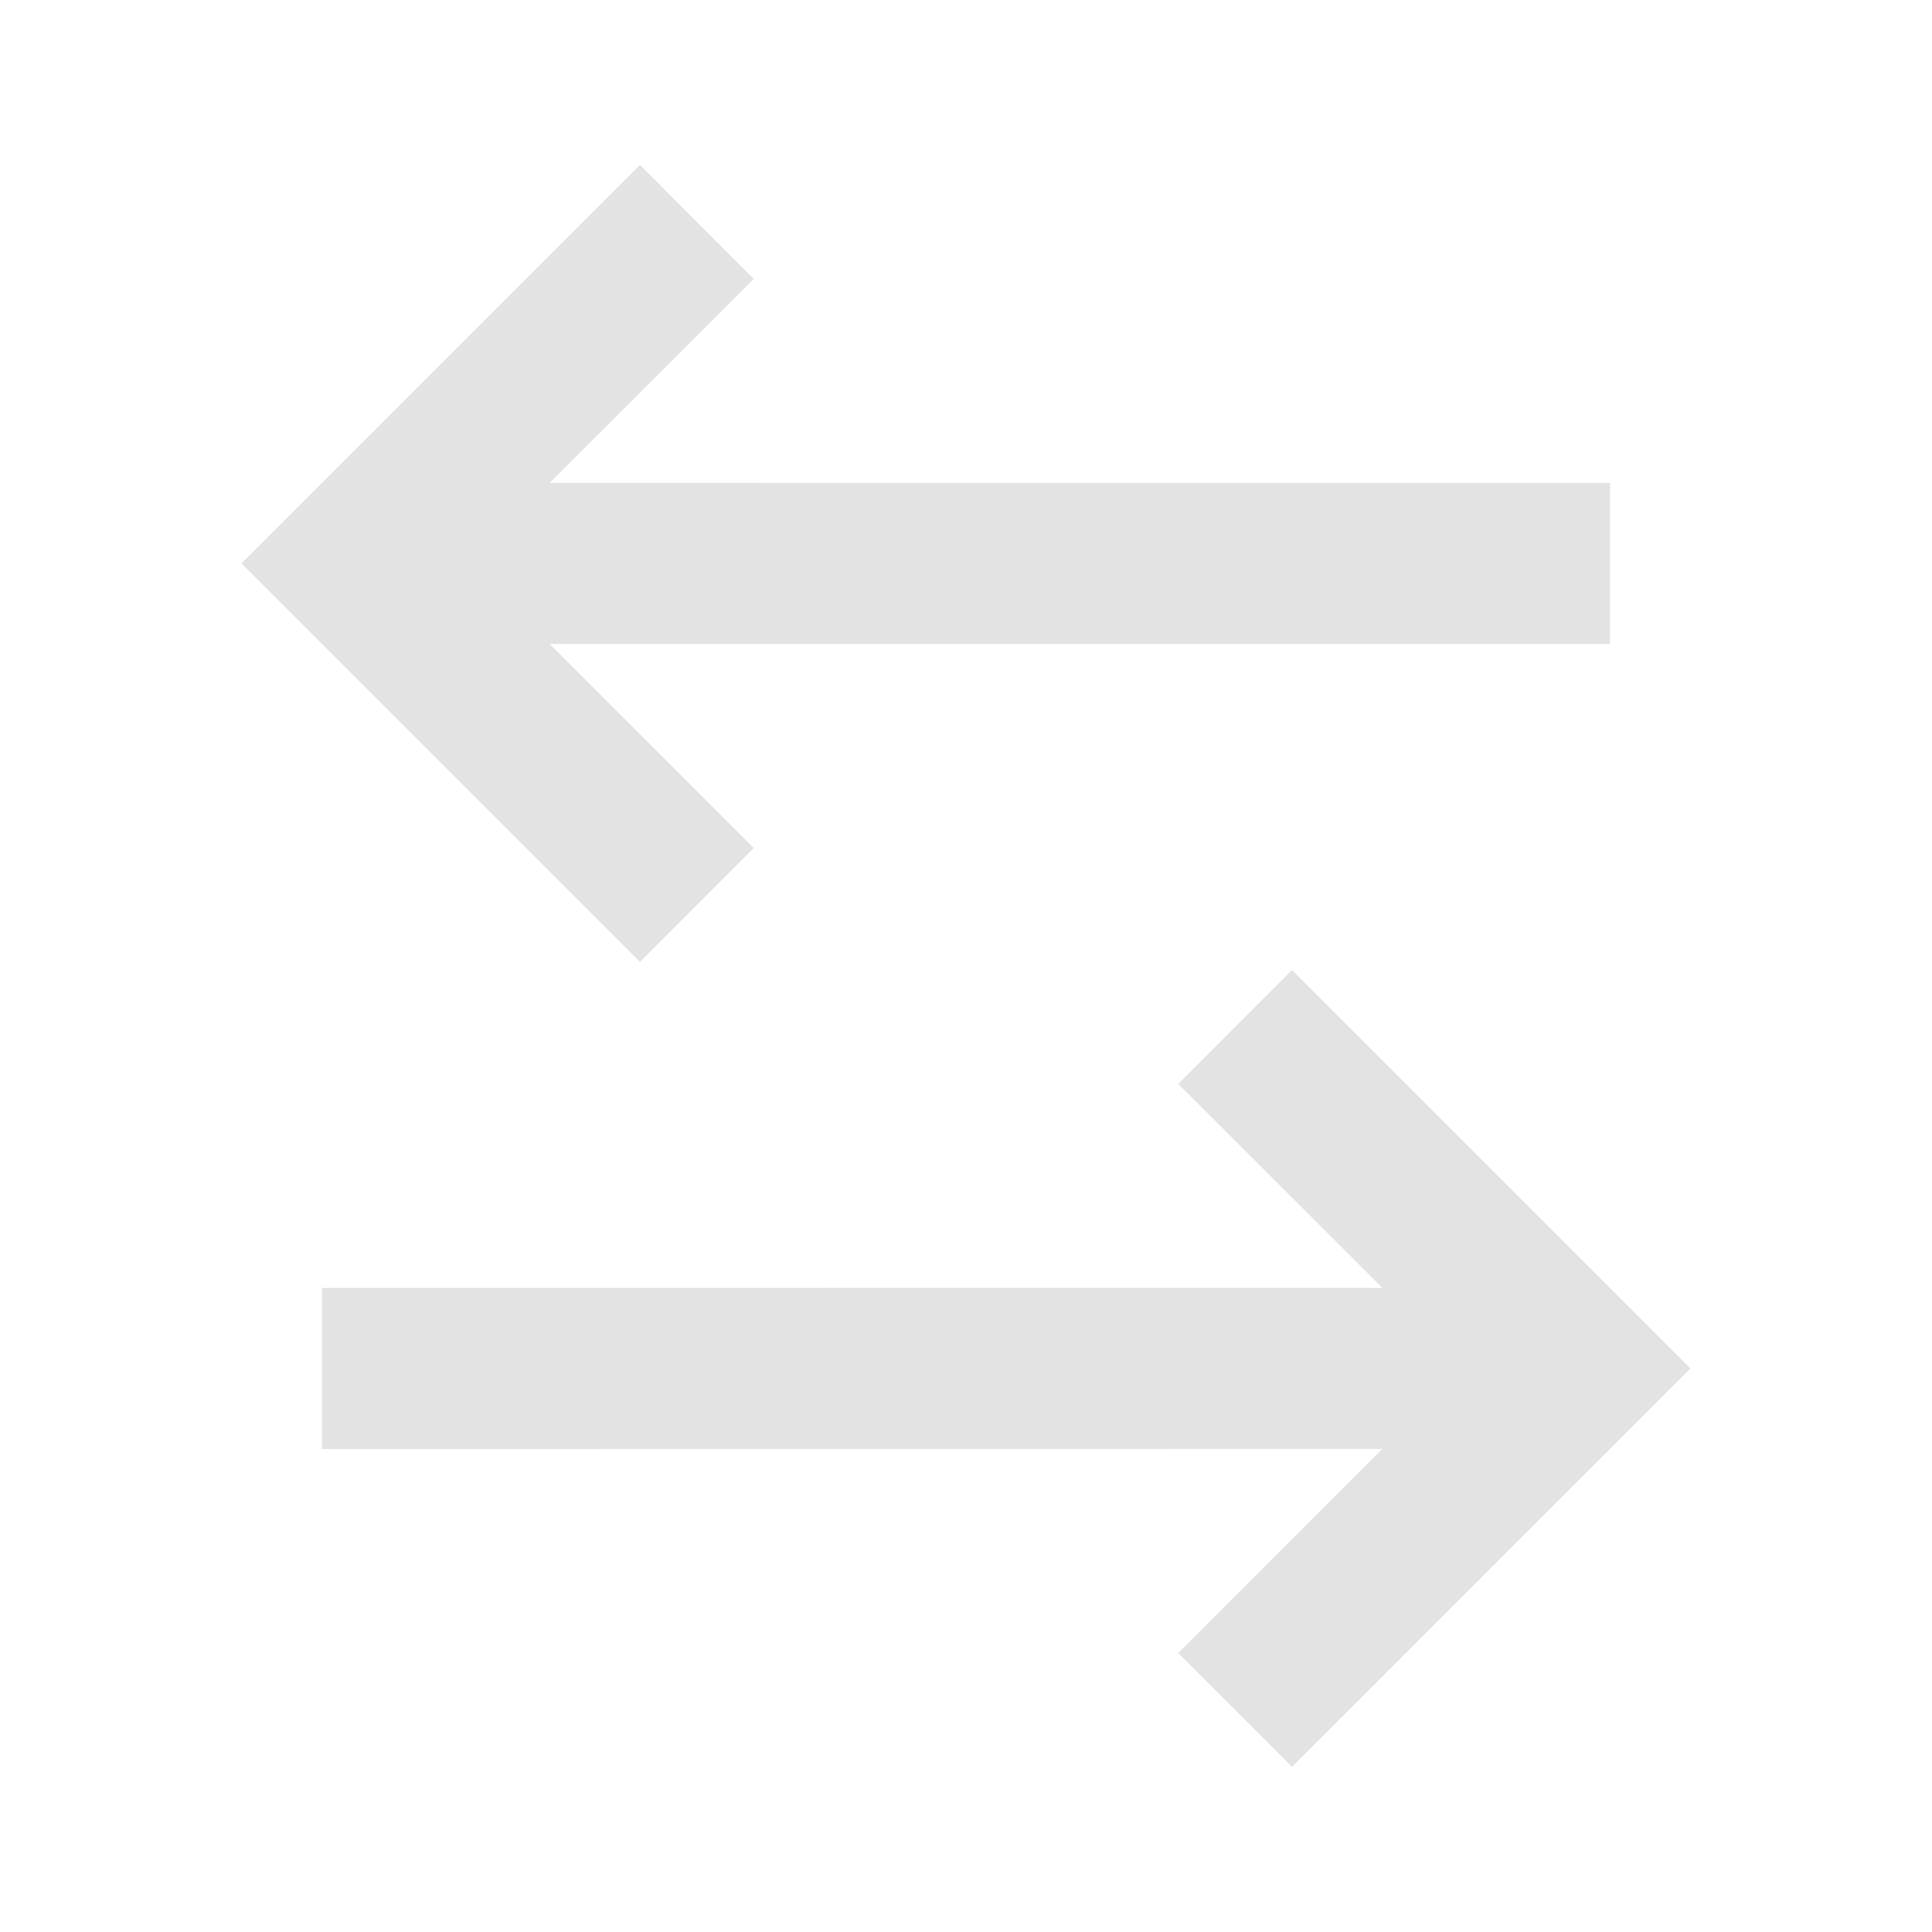 <svg width="20" height="20" viewBox="0 0 20 20" fill="none" xmlns="http://www.w3.org/2000/svg">
<path d="M13.375 10.041L17.5 14.166L13.375 18.291L12.197 17.113L14.31 14.999L3.333 15V13.333L14.31 13.332L12.197 11.22L13.375 10.041ZM6.625 1.708L7.803 2.887L5.69 4.999L16.667 5V6.666L5.69 6.666L7.803 8.779L6.625 9.958L2.5 5.833L6.625 1.708Z" fill="#E3E3E3"/>
</svg>
